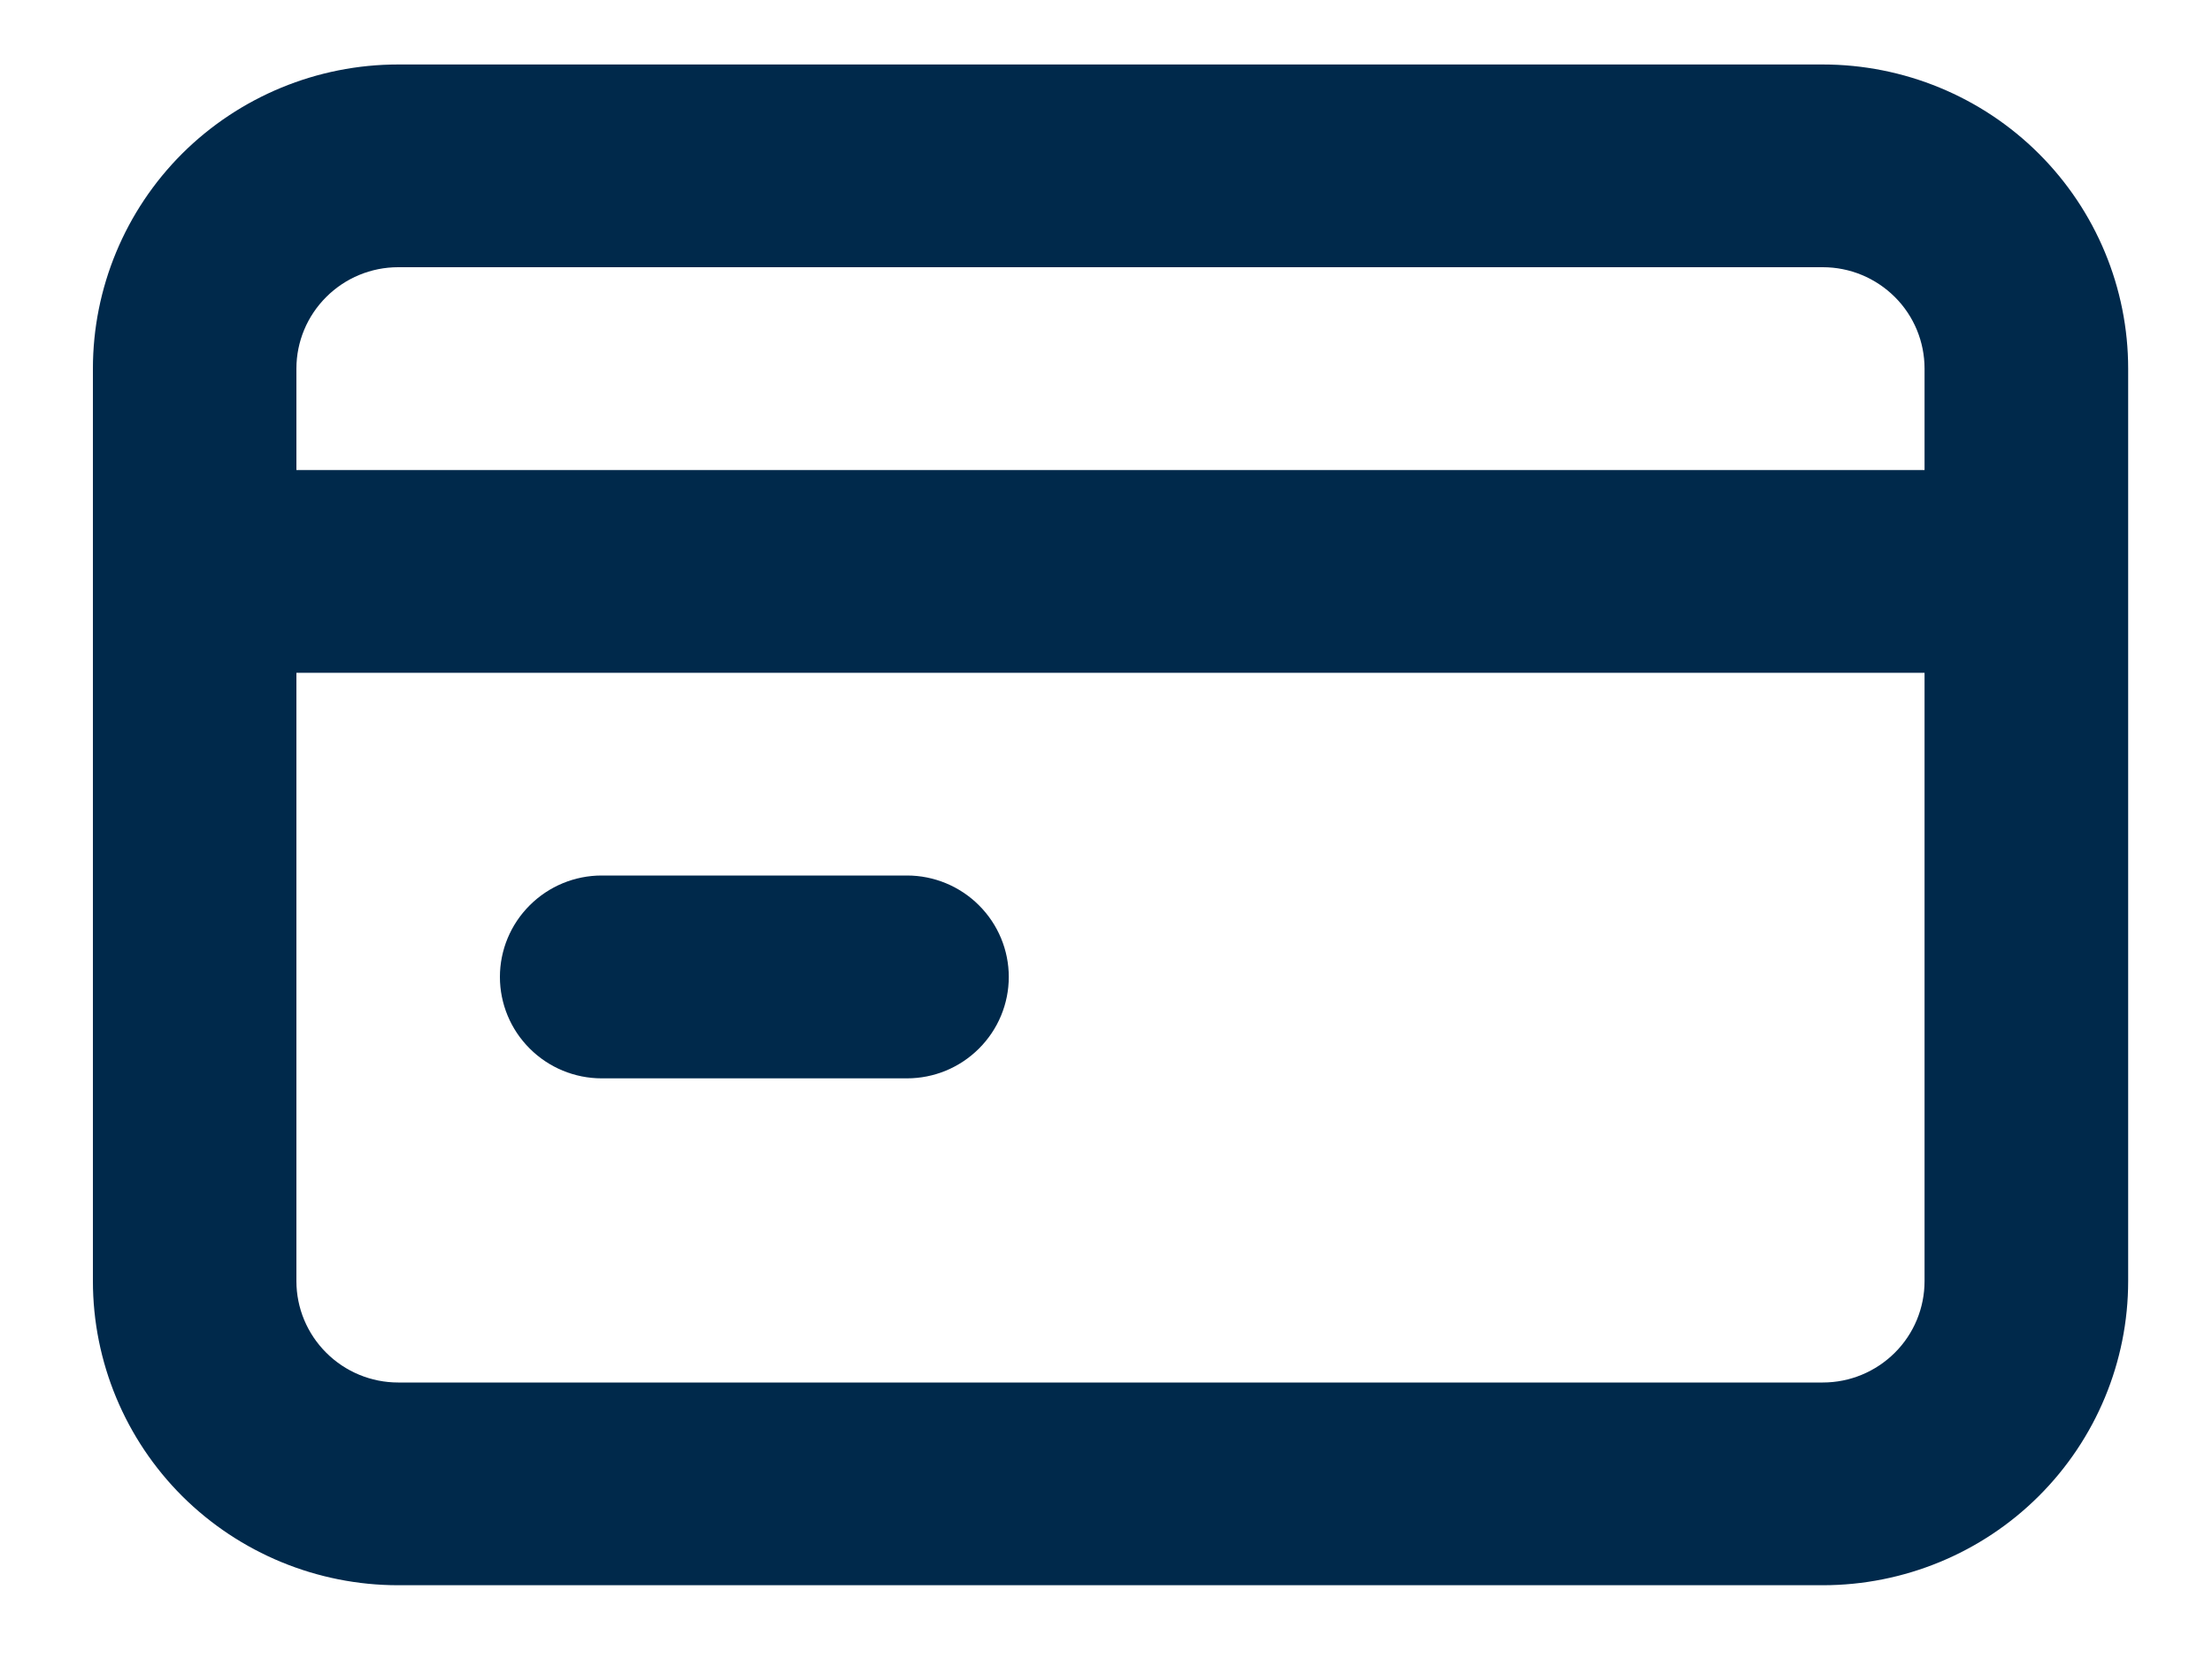 <svg width="20" height="15" viewBox="0 0 20 15" fill="none" xmlns="http://www.w3.org/2000/svg">
<path d="M5.44 9.75H8.201C8.445 9.75 8.679 9.653 8.851 9.481C9.024 9.309 9.121 9.076 9.121 8.833C9.121 8.59 9.024 8.357 8.851 8.185C8.679 8.013 8.445 7.916 8.201 7.916H5.44C5.196 7.916 4.962 8.013 4.79 8.185C4.617 8.357 4.52 8.59 4.52 8.833C4.52 9.076 4.617 9.309 4.79 9.481C4.962 9.653 5.196 9.75 5.44 9.75ZM16.481 0.583H3.6C2.868 0.583 2.166 0.873 1.648 1.388C1.131 1.904 0.84 2.604 0.84 3.333V11.583C0.84 12.312 1.131 13.012 1.648 13.528C2.166 14.043 2.868 14.333 3.6 14.333H16.481C17.213 14.333 17.916 14.043 18.433 13.528C18.951 13.012 19.242 12.312 19.242 11.583V3.333C19.242 2.604 18.951 1.904 18.433 1.388C17.916 0.873 17.213 0.583 16.481 0.583ZM17.401 11.583C17.401 11.826 17.305 12.059 17.132 12.231C16.959 12.403 16.726 12.5 16.481 12.5H3.6C3.356 12.5 3.122 12.403 2.95 12.231C2.777 12.059 2.68 11.826 2.68 11.583V6.083H17.401V11.583ZM17.401 4.25H2.68V3.333C2.68 3.09 2.777 2.857 2.95 2.685C3.122 2.513 3.356 2.416 3.6 2.416H16.481C16.726 2.416 16.959 2.513 17.132 2.685C17.305 2.857 17.401 3.09 17.401 3.333V4.25Z" fill="#00294B"/>
</svg>
